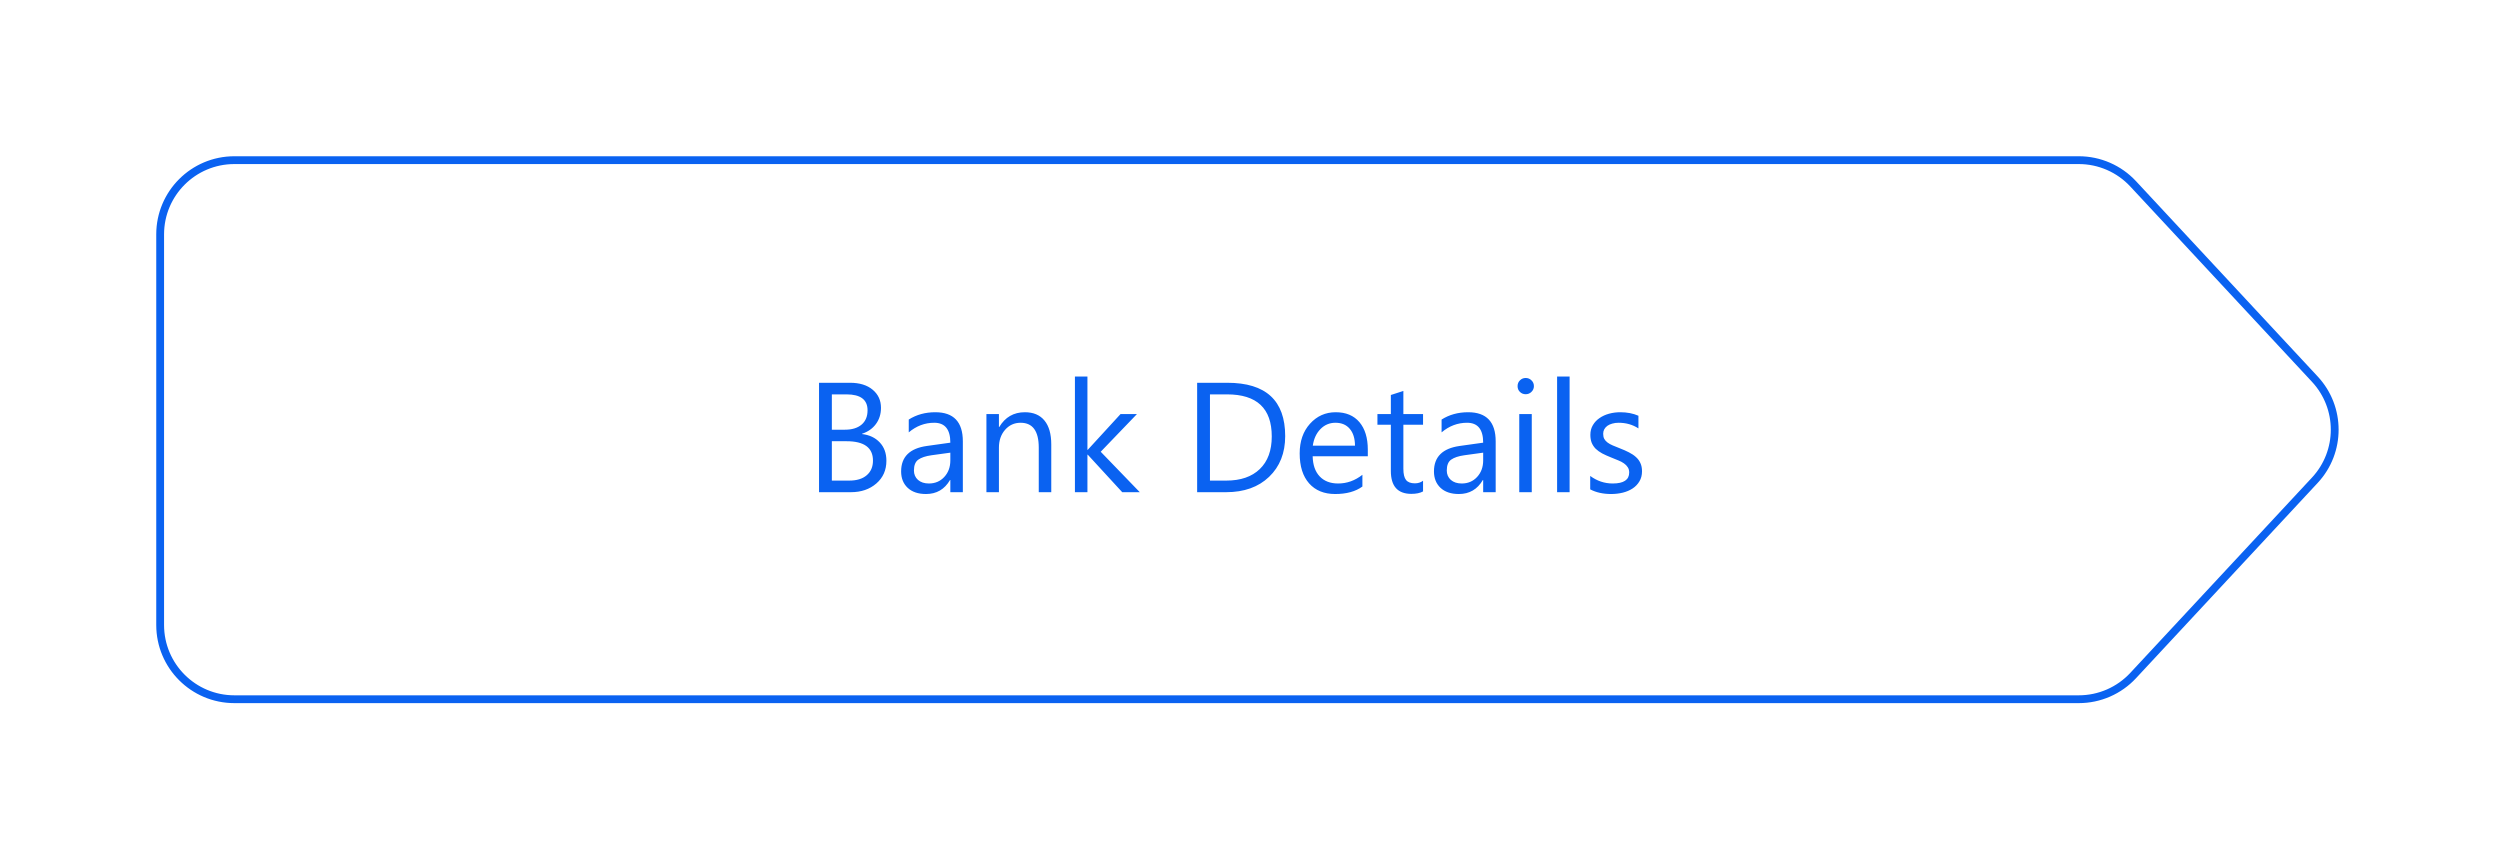 <svg width="320" height="110" viewBox="0 0 320 110" fill="none" xmlns="http://www.w3.org/2000/svg">
<g filter="url(#filter0_d_546_647)">
<path d="M16 30C16 24.477 20.477 20 26 20H262.087C264.865 20 267.517 21.155 269.409 23.189L292.664 48.189C296.235 52.028 296.235 57.972 292.664 61.811L269.409 86.811C267.517 88.845 264.865 90 262.087 90H26C20.477 90 16 85.523 16 80V30Z" fill="white"/>
<path d="M16.5 30C16.5 24.753 20.753 20.5 26 20.5H262.087C264.726 20.5 267.246 21.598 269.043 23.53L292.298 48.53C295.69 52.176 295.69 57.824 292.298 61.47L269.043 86.47C267.246 88.403 264.726 89.5 262.087 89.5H26C20.753 89.5 16.5 85.247 16.5 80V30Z" stroke="#0A62F1"/>
</g>
<path d="M104.836 63V48.996H108.82C110.031 48.996 110.992 49.292 111.701 49.885C112.411 50.477 112.766 51.249 112.766 52.199C112.766 52.993 112.551 53.684 112.121 54.27C111.691 54.855 111.099 55.272 110.344 55.52V55.559C111.288 55.669 112.043 56.027 112.609 56.633C113.176 57.232 113.459 58.013 113.459 58.977C113.459 60.175 113.029 61.145 112.17 61.887C111.311 62.629 110.227 63 108.918 63H104.836ZM106.477 50.48V55.002H108.156C109.055 55.002 109.761 54.787 110.275 54.357C110.79 53.921 111.047 53.309 111.047 52.522C111.047 51.161 110.152 50.48 108.361 50.48H106.477ZM106.477 56.477V61.516H108.703C109.667 61.516 110.412 61.288 110.939 60.832C111.473 60.376 111.74 59.751 111.74 58.957C111.74 57.303 110.614 56.477 108.361 56.477H106.477ZM123.244 63H121.643V61.438H121.604C120.907 62.635 119.882 63.234 118.527 63.234C117.531 63.234 116.75 62.971 116.184 62.443C115.624 61.916 115.344 61.216 115.344 60.344C115.344 58.475 116.444 57.388 118.645 57.082L121.643 56.662C121.643 54.963 120.956 54.113 119.582 54.113C118.378 54.113 117.29 54.523 116.32 55.344V53.703C117.303 53.078 118.436 52.766 119.719 52.766C122.069 52.766 123.244 54.009 123.244 56.496V63ZM121.643 57.941L119.23 58.273C118.488 58.378 117.928 58.563 117.551 58.83C117.173 59.09 116.984 59.556 116.984 60.227C116.984 60.715 117.157 61.115 117.502 61.428C117.854 61.734 118.319 61.887 118.898 61.887C119.693 61.887 120.347 61.61 120.861 61.057C121.382 60.497 121.643 59.79 121.643 58.938V57.941ZM134.562 63H132.961V57.297C132.961 55.175 132.186 54.113 130.637 54.113C129.836 54.113 129.172 54.416 128.645 55.022C128.124 55.62 127.863 56.379 127.863 57.297V63H126.262V53H127.863V54.66H127.902C128.658 53.397 129.751 52.766 131.184 52.766C132.277 52.766 133.114 53.12 133.693 53.83C134.273 54.533 134.562 55.552 134.562 56.887V63ZM145.891 63H143.645L139.23 58.195H139.191V63H137.59V48.195H139.191V57.58H139.23L143.43 53H145.529L140.891 57.824L145.891 63ZM153.234 63V48.996H157.102C162.036 48.996 164.504 51.272 164.504 55.822C164.504 57.984 163.817 59.722 162.443 61.037C161.076 62.346 159.243 63 156.945 63H153.234ZM154.875 50.48V61.516H156.965C158.801 61.516 160.23 61.024 161.252 60.041C162.274 59.058 162.785 57.665 162.785 55.861C162.785 52.274 160.878 50.48 157.062 50.48H154.875ZM175.08 58.4H168.02C168.046 59.514 168.345 60.373 168.918 60.978C169.491 61.584 170.279 61.887 171.281 61.887C172.408 61.887 173.443 61.516 174.387 60.773V62.277C173.508 62.915 172.346 63.234 170.9 63.234C169.488 63.234 168.378 62.782 167.57 61.877C166.763 60.965 166.359 59.686 166.359 58.039C166.359 56.483 166.799 55.217 167.678 54.24C168.563 53.257 169.66 52.766 170.969 52.766C172.277 52.766 173.29 53.189 174.006 54.035C174.722 54.882 175.08 56.057 175.08 57.56V58.4ZM173.439 57.043C173.433 56.118 173.208 55.399 172.766 54.885C172.329 54.37 171.721 54.113 170.939 54.113C170.184 54.113 169.543 54.383 169.016 54.924C168.488 55.464 168.163 56.171 168.039 57.043H173.439ZM182.15 62.902C181.773 63.111 181.275 63.215 180.656 63.215C178.905 63.215 178.029 62.238 178.029 60.285V54.367H176.311V53H178.029V50.559L179.631 50.041V53H182.15V54.367H179.631V60.002C179.631 60.672 179.745 61.151 179.973 61.438C180.201 61.724 180.578 61.867 181.105 61.867C181.509 61.867 181.857 61.757 182.15 61.535V62.902ZM191.447 63H189.846V61.438H189.807C189.11 62.635 188.085 63.234 186.73 63.234C185.734 63.234 184.953 62.971 184.387 62.443C183.827 61.916 183.547 61.216 183.547 60.344C183.547 58.475 184.647 57.388 186.848 57.082L189.846 56.662C189.846 54.963 189.159 54.113 187.785 54.113C186.581 54.113 185.493 54.523 184.523 55.344V53.703C185.507 53.078 186.639 52.766 187.922 52.766C190.272 52.766 191.447 54.009 191.447 56.496V63ZM189.846 57.941L187.434 58.273C186.691 58.378 186.132 58.563 185.754 58.83C185.376 59.09 185.188 59.556 185.188 60.227C185.188 60.715 185.36 61.115 185.705 61.428C186.057 61.734 186.522 61.887 187.102 61.887C187.896 61.887 188.55 61.61 189.064 61.057C189.585 60.497 189.846 59.79 189.846 58.938V57.941ZM195.285 50.461C194.999 50.461 194.755 50.363 194.553 50.168C194.351 49.973 194.25 49.725 194.25 49.426C194.25 49.126 194.351 48.879 194.553 48.684C194.755 48.482 194.999 48.381 195.285 48.381C195.578 48.381 195.826 48.482 196.027 48.684C196.236 48.879 196.34 49.126 196.34 49.426C196.34 49.712 196.236 49.956 196.027 50.158C195.826 50.36 195.578 50.461 195.285 50.461ZM196.066 63H194.465V53H196.066V63ZM200.91 63H199.309V48.195H200.91V63ZM203.547 62.639V60.92C204.419 61.565 205.38 61.887 206.428 61.887C207.834 61.887 208.537 61.418 208.537 60.48C208.537 60.214 208.475 59.989 208.352 59.807C208.234 59.618 208.072 59.452 207.863 59.309C207.661 59.165 207.421 59.038 207.141 58.928C206.867 58.81 206.571 58.69 206.252 58.566C205.809 58.391 205.419 58.215 205.08 58.039C204.748 57.857 204.468 57.655 204.24 57.434C204.019 57.206 203.85 56.949 203.732 56.662C203.622 56.376 203.566 56.04 203.566 55.656C203.566 55.188 203.674 54.774 203.889 54.416C204.104 54.051 204.39 53.749 204.748 53.508C205.106 53.26 205.513 53.075 205.969 52.951C206.431 52.828 206.906 52.766 207.395 52.766C208.26 52.766 209.035 52.915 209.719 53.215V54.836C208.983 54.354 208.137 54.113 207.18 54.113C206.88 54.113 206.61 54.149 206.369 54.221C206.128 54.286 205.92 54.38 205.744 54.504C205.575 54.628 205.441 54.777 205.344 54.953C205.253 55.122 205.207 55.311 205.207 55.52C205.207 55.78 205.253 55.998 205.344 56.174C205.441 56.35 205.581 56.506 205.764 56.643C205.946 56.779 206.167 56.903 206.428 57.014C206.688 57.124 206.984 57.245 207.316 57.375C207.759 57.544 208.156 57.72 208.508 57.902C208.859 58.078 209.159 58.28 209.406 58.508C209.654 58.729 209.842 58.986 209.973 59.279C210.109 59.572 210.178 59.921 210.178 60.324C210.178 60.819 210.067 61.249 209.846 61.613C209.631 61.978 209.341 62.281 208.977 62.522C208.612 62.762 208.192 62.941 207.717 63.059C207.242 63.176 206.743 63.234 206.223 63.234C205.194 63.234 204.302 63.036 203.547 62.639Z" fill="#0A62F1"/>
<defs>
<filter id="filter0_d_546_647" x="0" y="0" width="319.343" height="110" filterUnits="userSpaceOnUse" color-interpolation-filters="sRGB">
<feFlood flood-opacity="0" result="BackgroundImageFix"/>
<feColorMatrix in="SourceAlpha" type="matrix" values="0 0 0 0 0 0 0 0 0 0 0 0 0 0 0 0 0 0 127 0" result="hardAlpha"/>
<feOffset dx="4"/>
<feGaussianBlur stdDeviation="10"/>
<feComposite in2="hardAlpha" operator="out"/>
<feColorMatrix type="matrix" values="0 0 0 0 0 0 0 0 0 0 0 0 0 0 0 0 0 0 0.15 0"/>
<feBlend mode="normal" in2="BackgroundImageFix" result="effect1_dropShadow_546_647"/>
<feBlend mode="normal" in="SourceGraphic" in2="effect1_dropShadow_546_647" result="shape"/>
</filter>
</defs>
</svg>
